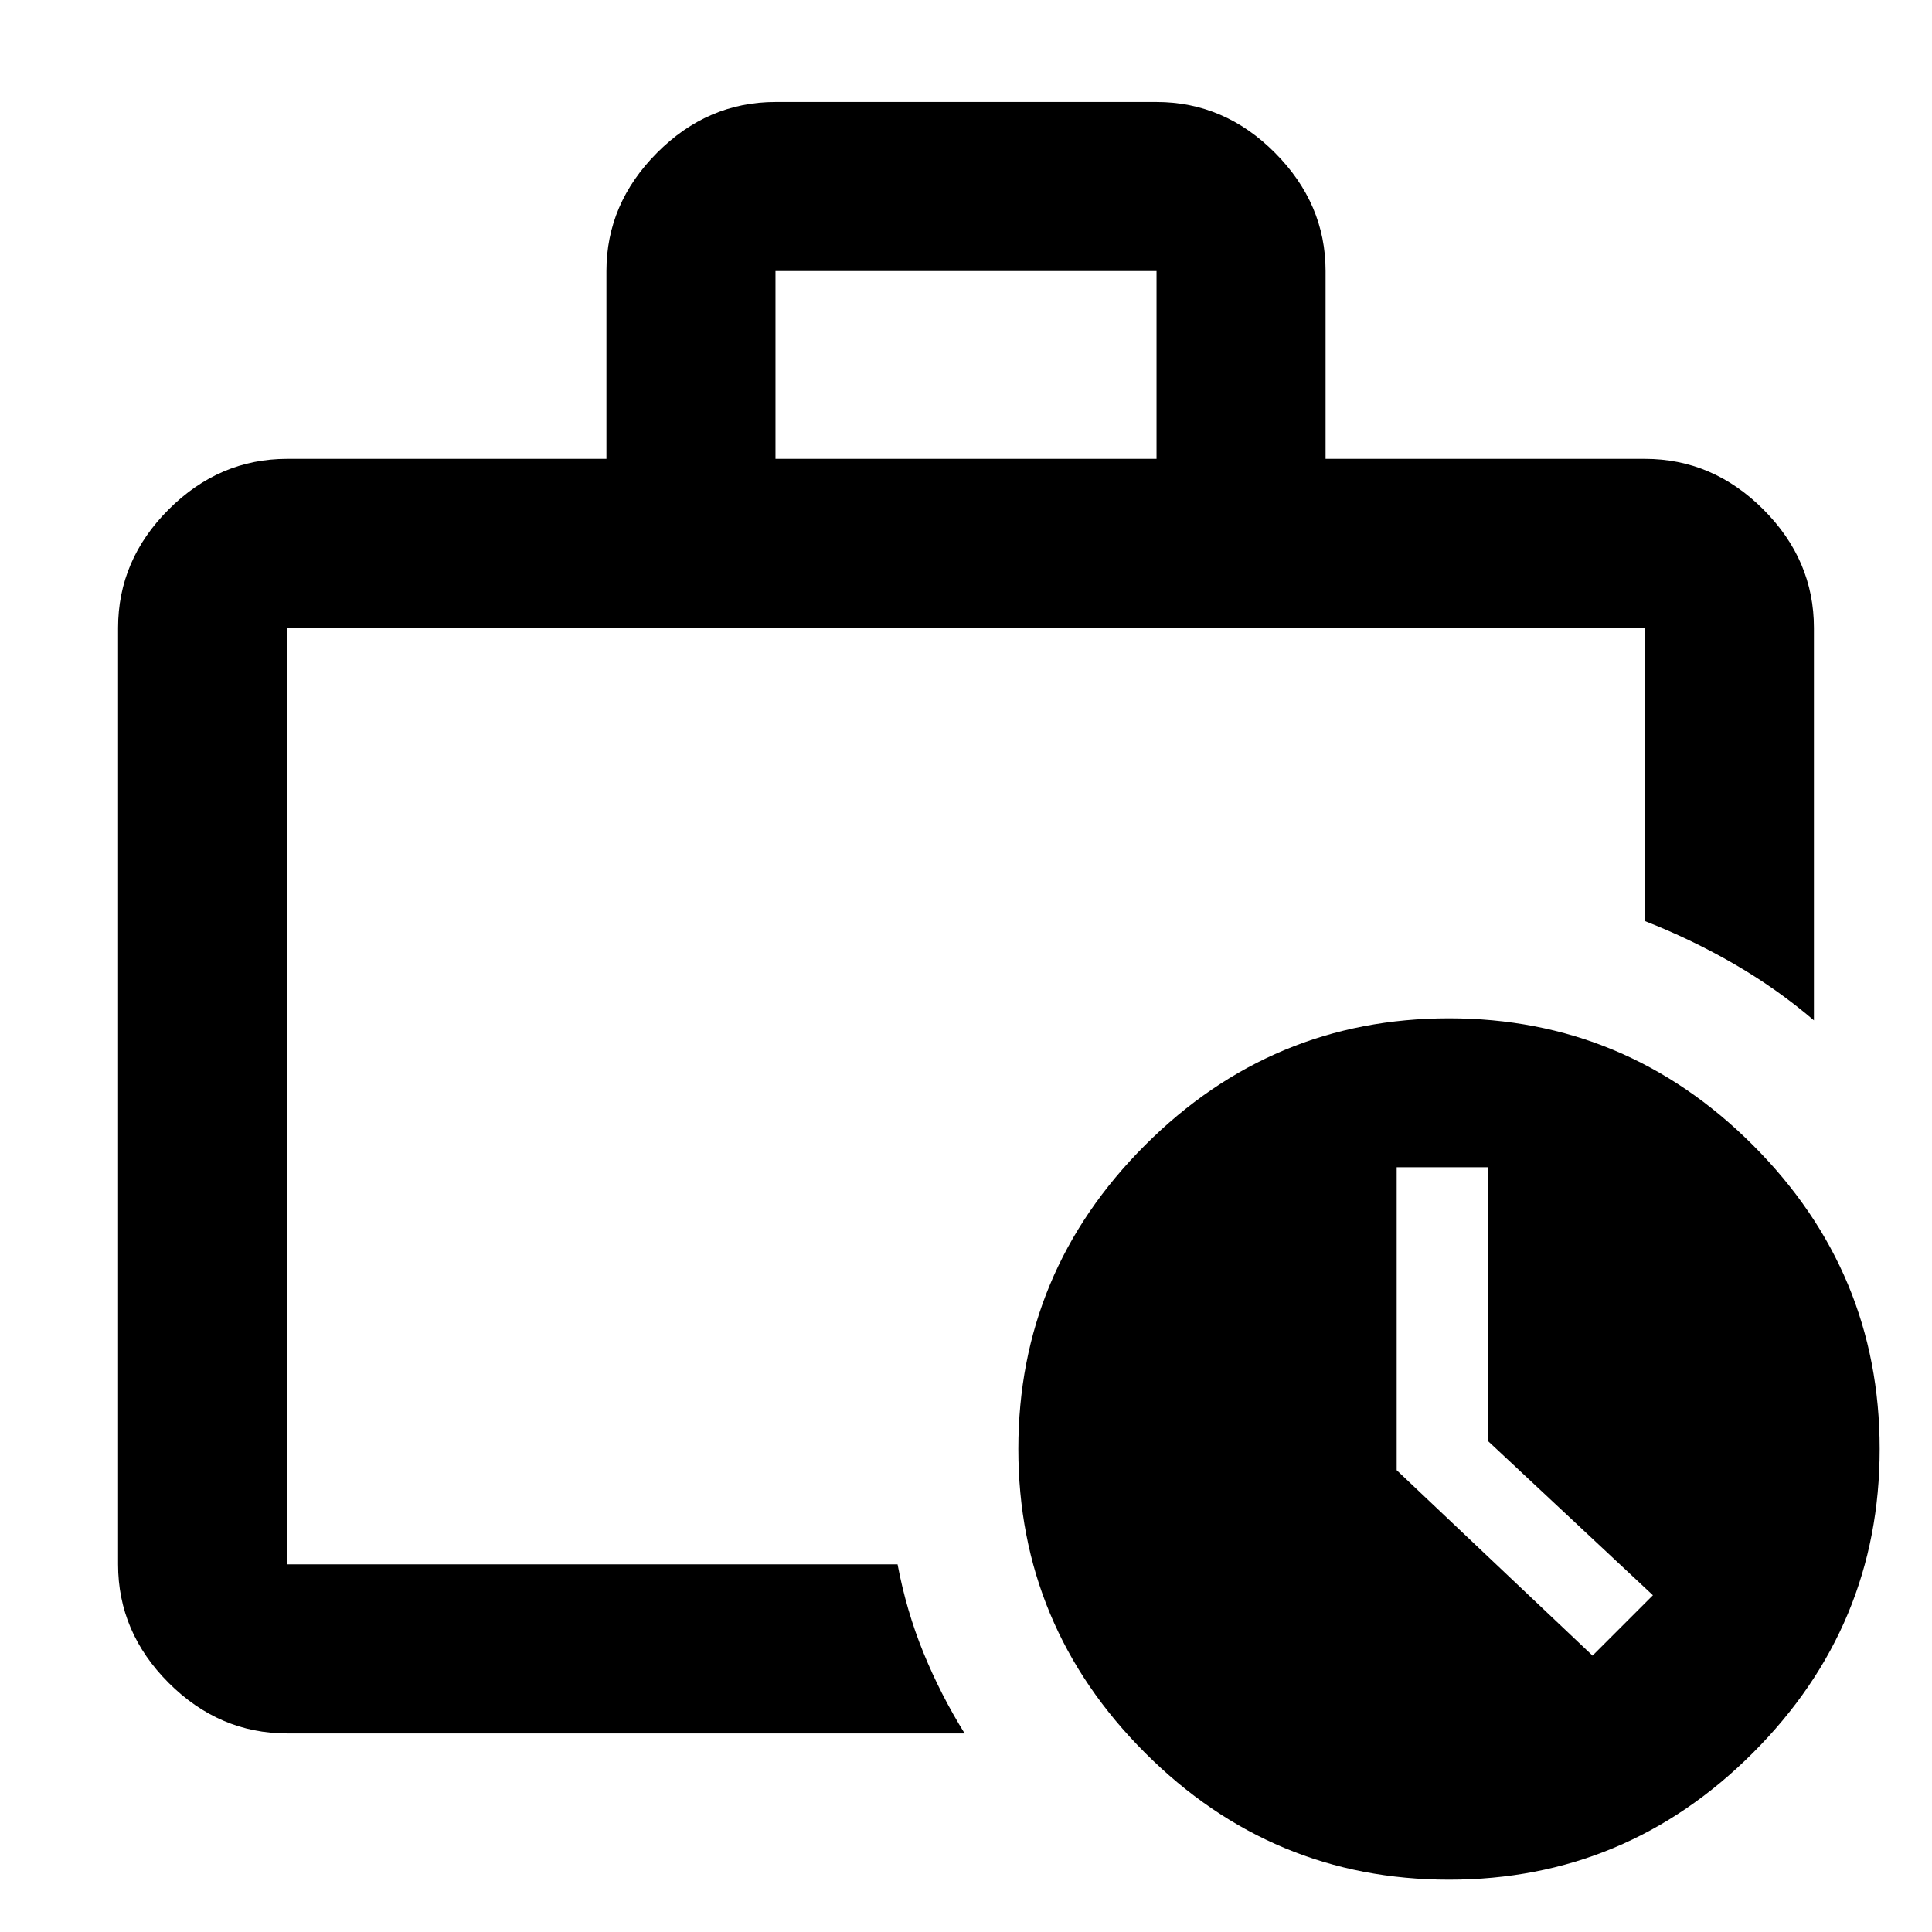 <svg xmlns="http://www.w3.org/2000/svg" height="40" viewBox="0 -960 960 960" width="40"><path d="M142.67-182.67V-648v465.33-20.5 20.5Zm0 84q-33.73 0-58.87-25.13-25.13-25.14-25.13-58.87V-648q0-33.73 25.13-58.86Q108.94-732 142.67-732h158.66v-93.33q0-33.49 25.14-58.74 25.14-25.26 58.86-25.26h189.34q33.72 0 58.86 25.26 25.14 25.25 25.14 58.74V-732h158.66q33.73 0 58.87 25.14 25.13 25.13 25.13 58.86v195q-18.47-15.77-39.73-28.05-21.27-12.28-44.27-21.28V-648H142.67v465.33H446q4.33 23 12.83 43.84 8.5 20.83 20.5 40.16H142.67ZM385.33-732h189.34v-93.33H385.33V-732ZM720-26q-88 0-151-63t-63-151q0-88 63-151t151-63q88 0 151 63t63 151q0 88-63 151T720-26Zm19.33-218v-136H694v150.52l97.33 92.15 30-30-82-76.67Z"/></svg>